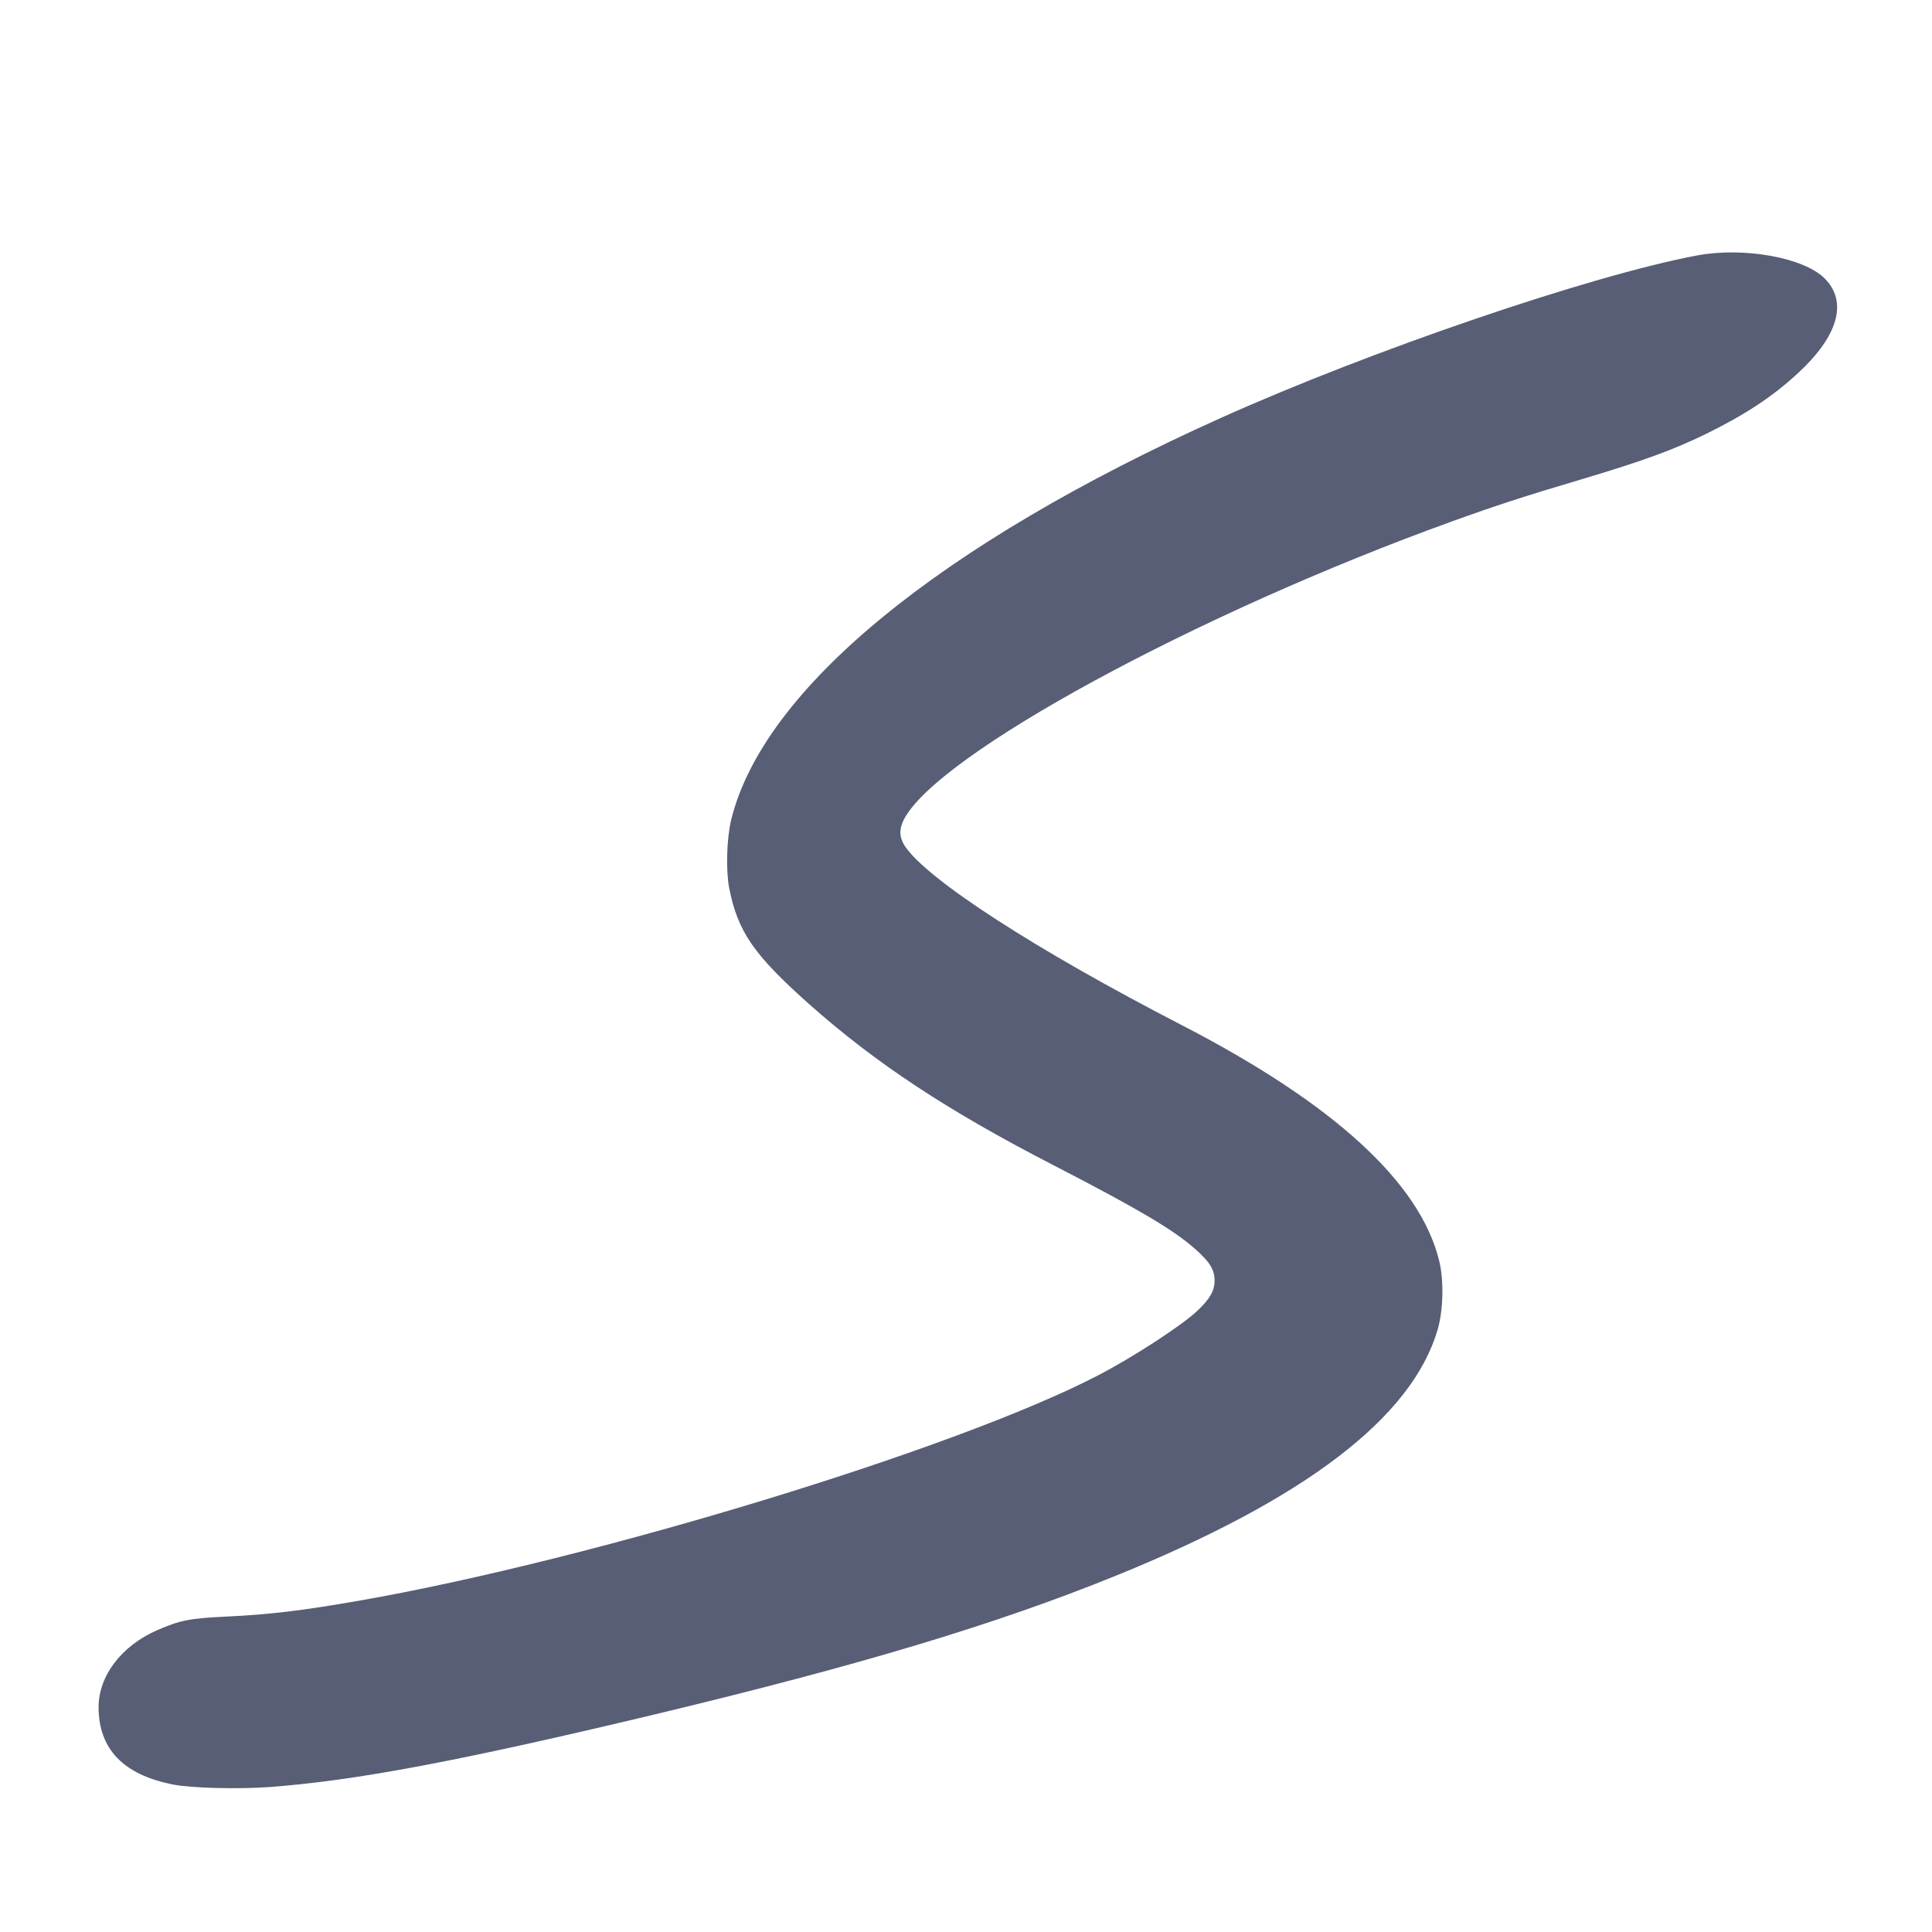 <?xml version="1.0" standalone="no"?>
<!DOCTYPE svg PUBLIC "-//W3C//DTD SVG 20010904//EN"
 "http://www.w3.org/TR/2001/REC-SVG-20010904/DTD/svg10.dtd">
<svg version="1.0" xmlns="http://www.w3.org/2000/svg"
 width="32" height="32" viewBox="0 0 980 976"
 preserveAspectRatio="xMidYMid meet">
<g transform="translate(50,906) scale(0.09,-0.08)"
fill="#575E75" stroke="none">
<path d="M9008 9730 c-597 -126 -1834 -601 -2683 -1030 -1589 -804 -2580
-1720 -2760 -2550 -25 -118 -30 -317 -11 -430 49 -278 138 -423 450 -736 380
-379 779 -675 1381 -1024 467 -271 670 -405 791 -525 86 -84 114 -135 114
-205 0 -65 -27 -117 -99 -193 -88 -93 -360 -292 -555 -406 -794 -466 -2846
-1170 -4166 -1430 -321 -63 -503 -88 -749 -101 -205 -11 -262 -23 -390 -86
-202 -99 -331 -290 -331 -489 1 -266 140 -428 420 -490 104 -23 368 -30 542
-16 491 41 1077 166 2178 462 1149 310 1921 571 2589 876 1073 489 1673 1005
1818 1562 32 122 36 312 9 436 -108 497 -594 997 -1451 1495 -827 480 -1437
925 -1561 1136 -31 54 -33 105 -6 166 184 411 1645 1305 3090 1892 241 98 409
160 742 271 336 113 503 182 683 280 224 123 382 240 525 389 228 237 281 452
151 600 -117 133 -457 202 -721 146z"/>
</g>
</svg>

